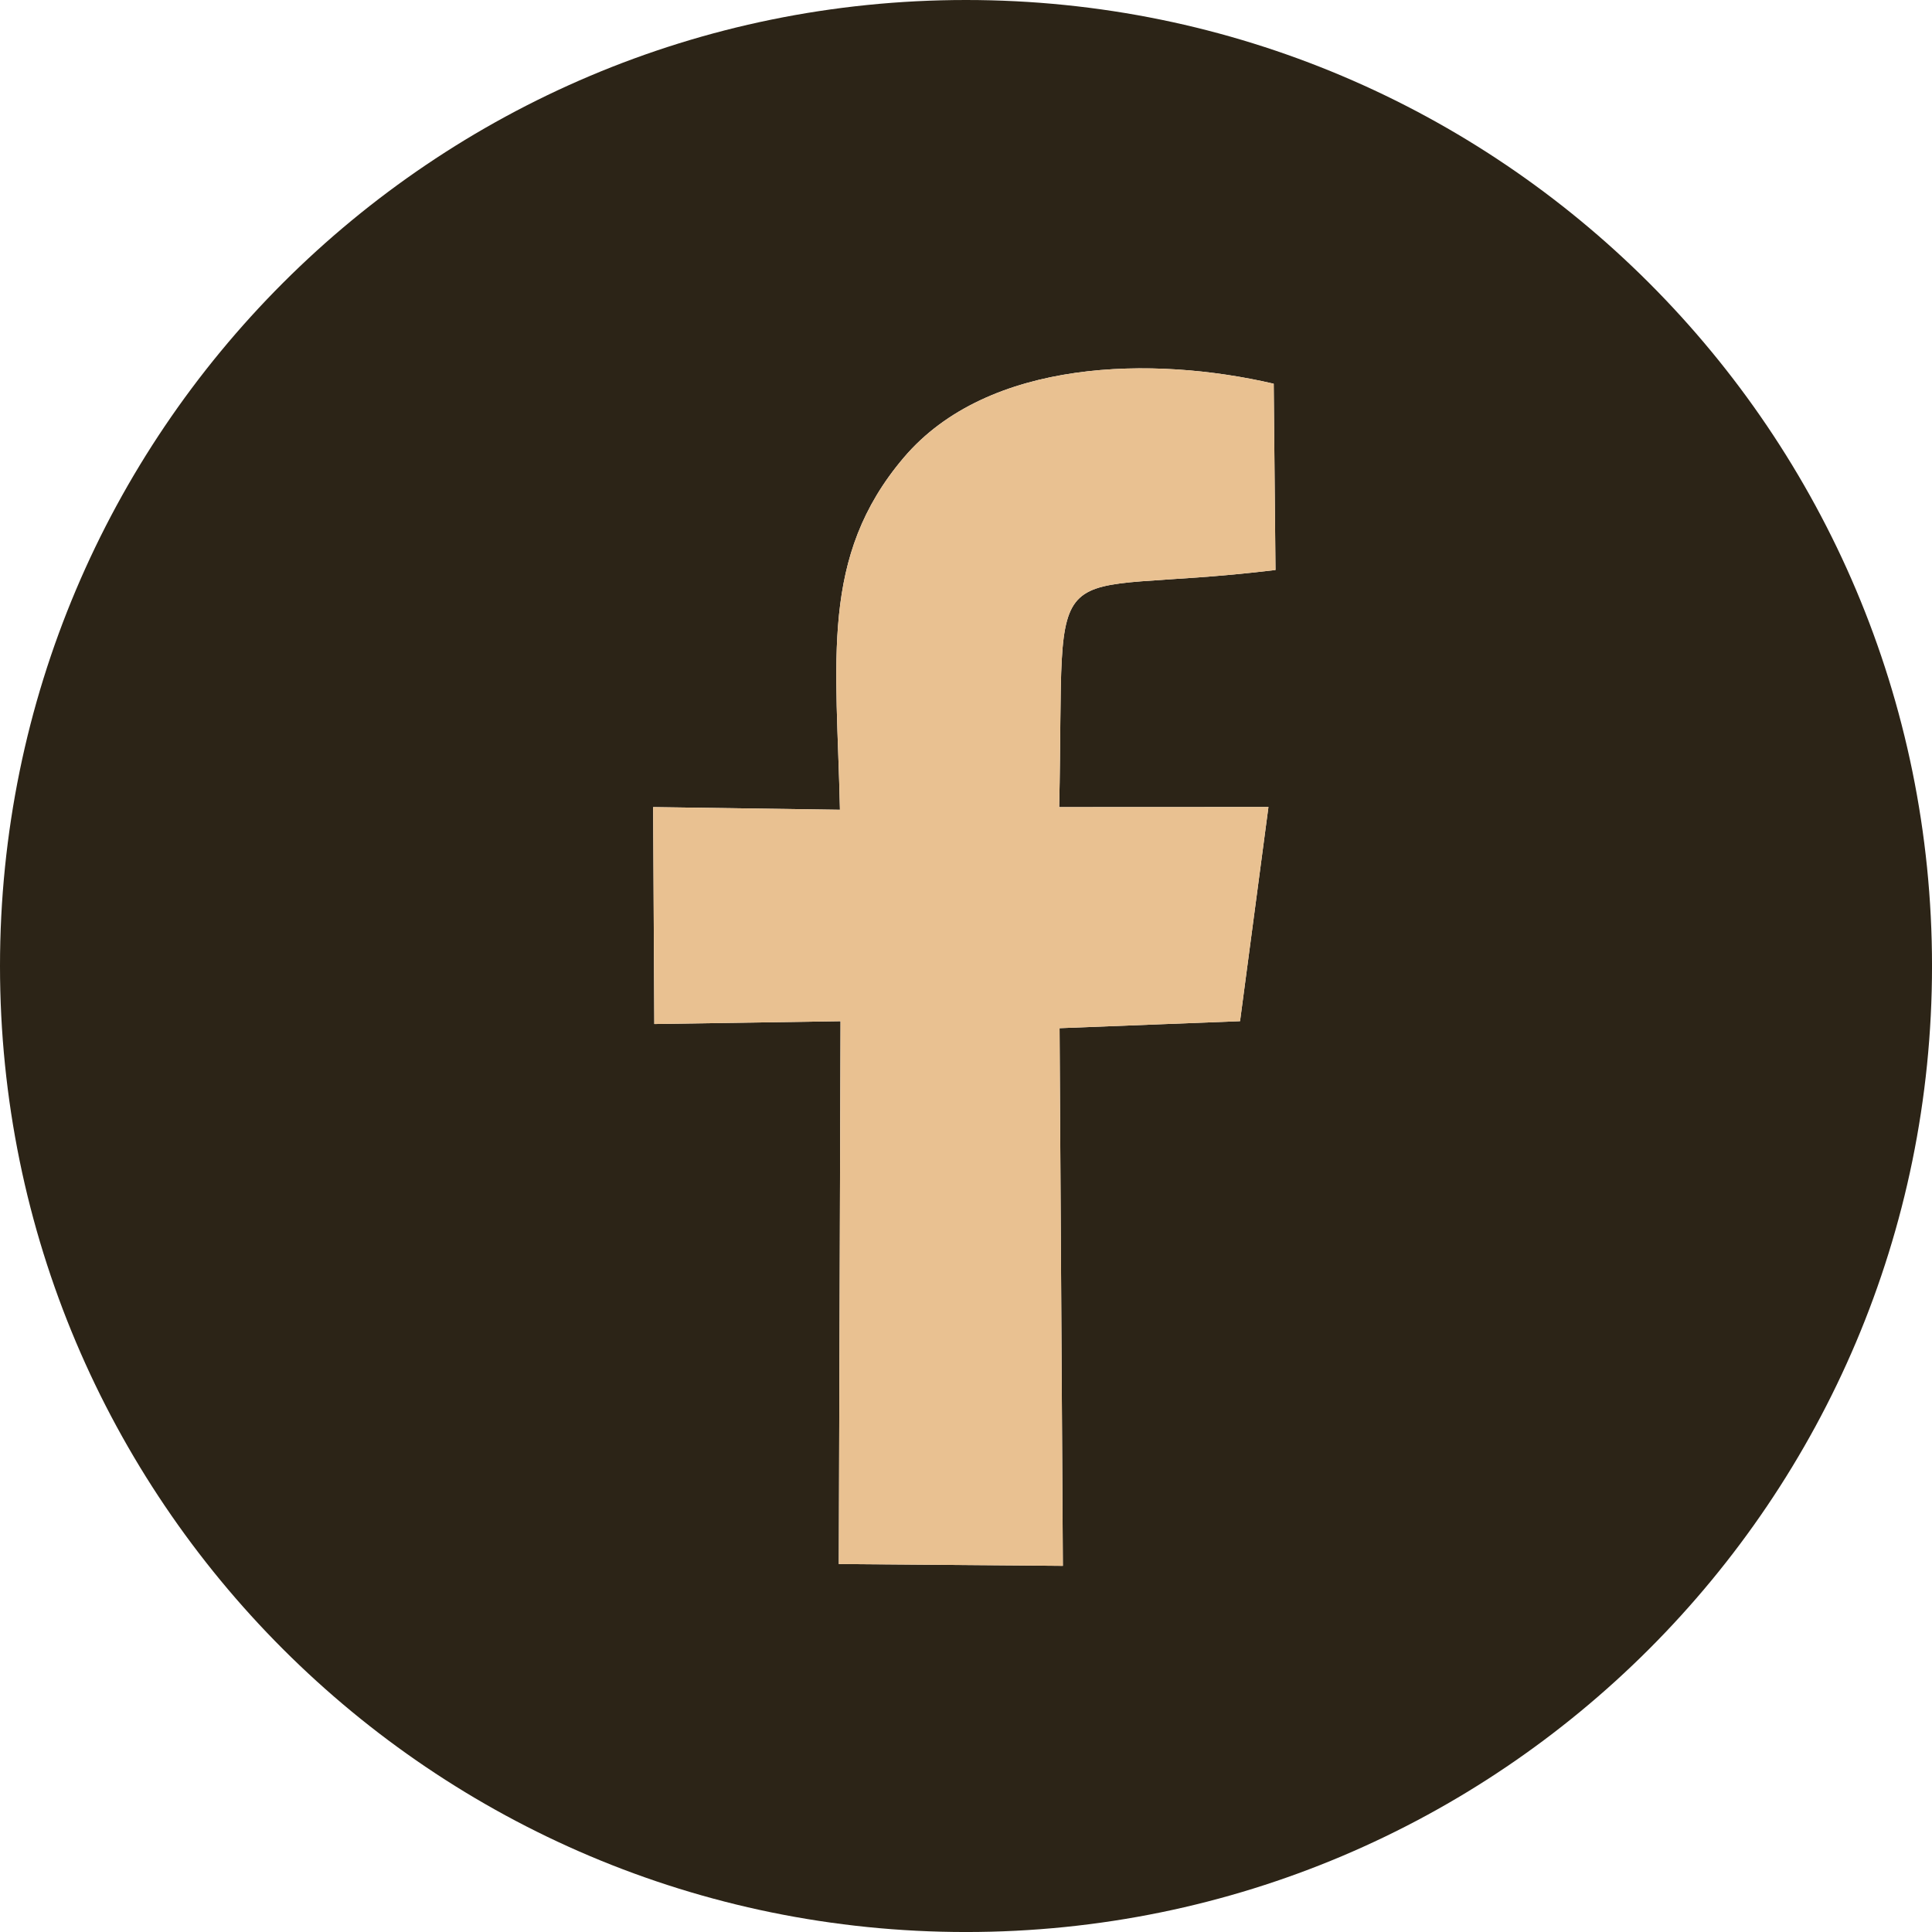 <?xml version="1.0" encoding="UTF-8"?>
<!DOCTYPE svg PUBLIC "-//W3C//DTD SVG 1.1//EN" "http://www.w3.org/Graphics/SVG/1.1/DTD/svg11.dtd">
<!-- Creator: CorelDRAW 2018 (64-Bit) -->
<svg xmlns="http://www.w3.org/2000/svg" xml:space="preserve" width="60mm" height="60mm" version="1.1" style="shape-rendering:geometricPrecision; text-rendering:geometricPrecision; image-rendering:optimizeQuality; fill-rule:evenodd; clip-rule:evenodd"
viewBox="0 0 1203.29 1203.29"
 xmlns:xlink="http://www.w3.org/1999/xlink">
 <defs>
  <style type="text/css">
   <![CDATA[
    .fil0 {fill:#2C2417}
    .fil1 {fill:#E9C191}
   ]]>
  </style>
 </defs>
 <g id="Слой_x0020_1">
  <g id="_2090254036928">
   <path class="fil0" d="M523.13 504.34c-2.01,-93 -12.83,-157.4 39.73,-219.32 52.59,-61.94 155.57,-63.49 230.43,-46.03l1.11 116.01c-149.54,18.2 -130.98,-20.87 -134.72,147.68l130.33 -0.06 -17.69 133.39 -112.41 4.36 2.06 334.87 -139.55 -1.13 1.07 -338.08 -115.98 1.75 -0.73 -135.11 116.34 1.66zm78.52 -504.34c332.28,0 601.65,269.37 601.65,601.65 0,332.28 -269.37,601.65 -601.65,601.65 -332.28,0 -601.65,-269.37 -601.65,-601.65 0,-332.28 269.37,-601.65 601.65,-601.65z"/>
   <path class="fil1" d="M523.13 504.34l-116.34 -1.66 0.73 135.11 115.98 -1.75 -1.07 338.08 139.55 1.13 -2.06 -334.87 112.41 -4.36 17.69 -133.39 -130.33 0.06c3.74,-168.55 -14.82,-129.48 134.72,-147.68l-1.11 -116.01c-74.86,-17.46 -177.84,-15.91 -230.43,46.03 -52.56,61.92 -41.74,126.32 -39.73,219.32z"/>
  </g>
 </g>
</svg>
